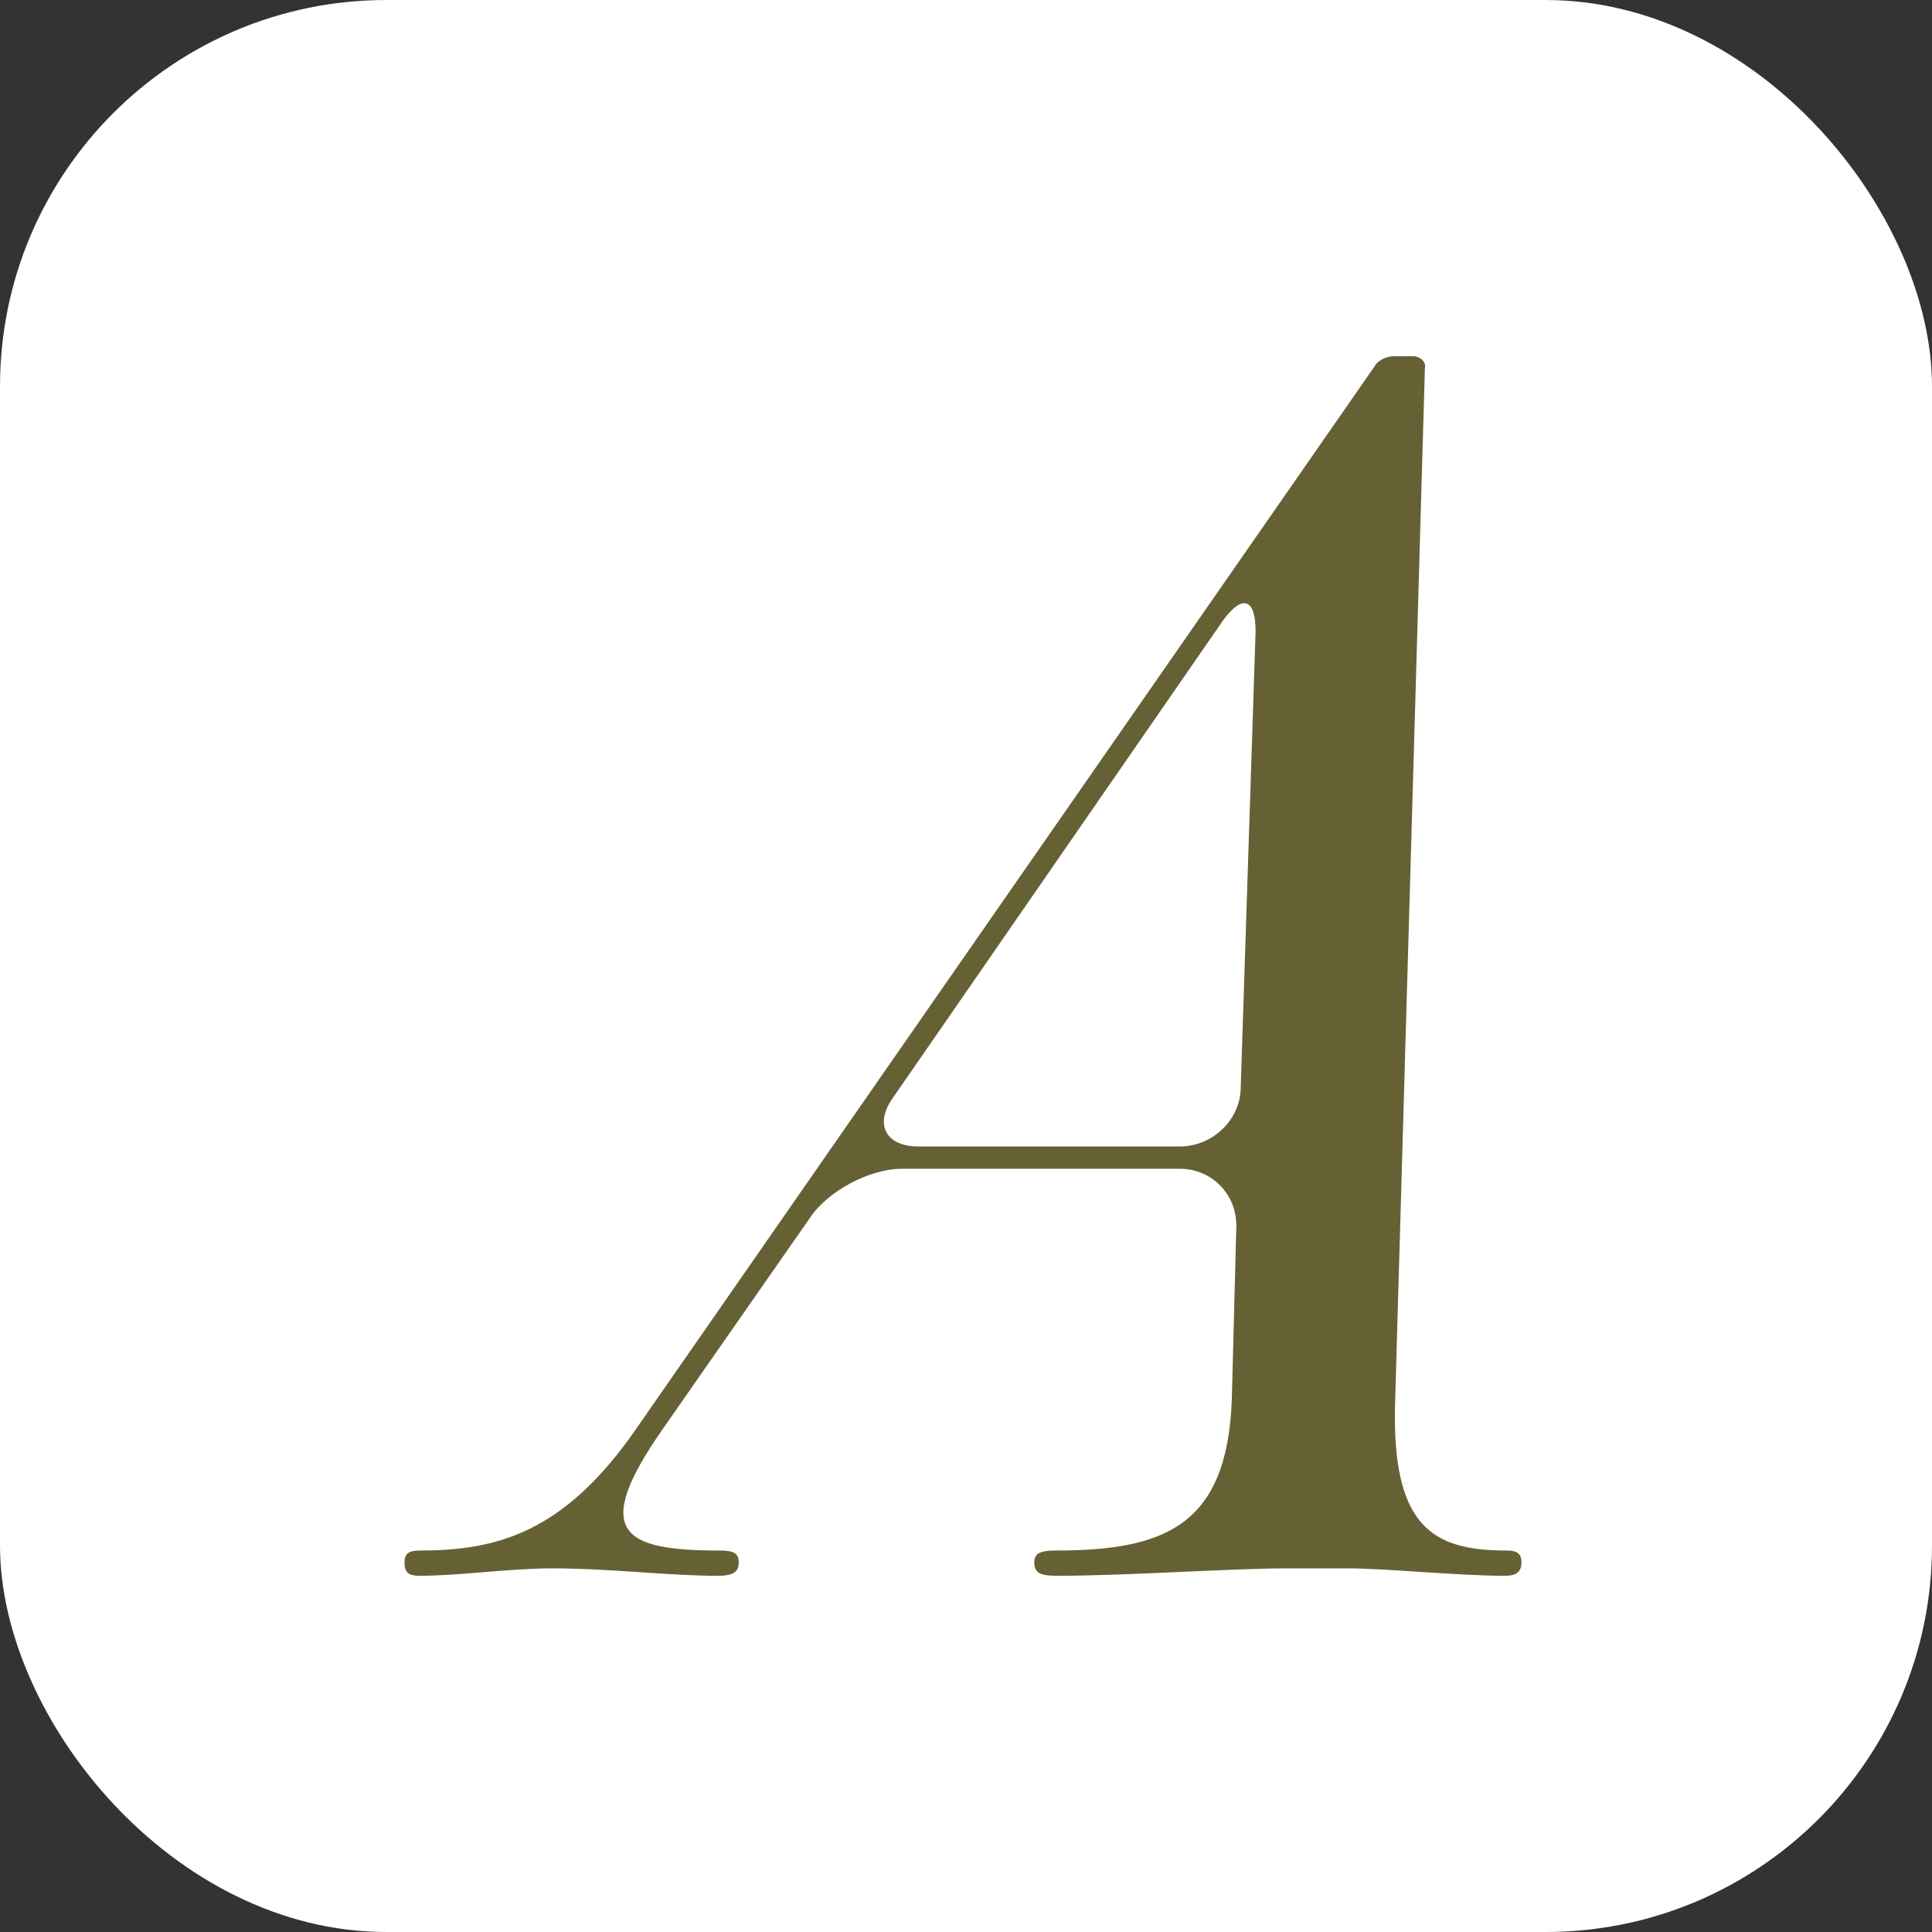 <svg xmlns="http://www.w3.org/2000/svg" version="1.1" xmlns:xlink="http://www.w3.org/1999/xlink" xmlns:svgjs="http://svgjs.com/svgjs" width="1000" height="1000"><rect width="100%" height="100%" fill="#333333" stroke="none"/><rect width="1000" height="1000" rx="200" ry="200" fill="#ffffff"></rect><g transform="matrix(3.125,0,0,3.125,100,100)"><svg xmlns="http://www.w3.org/2000/svg" version="1.1" xmlns:xlink="http://www.w3.org/1999/xlink" xmlns:svgjs="http://svgjs.com/svgjs" width="256" height="256"><svg width="256" height="256" viewBox="0 0 256 256" fill="none" xmlns="http://www.w3.org/2000/svg">
<rect width="256" height="256" fill="white"></rect>
<path d="M35 226.786C35 225.309 35.738 224.817 37.46 224.817C50.007 224.817 61.323 222.111 73.378 204.642L195.645 28.722C196.137 27.738 197.613 27 198.843 27H202.041C203.271 27 204.255 27.984 204.009 28.968L199.089 199.721C198.351 220.881 205.239 224.817 217.54 224.817C219.262 224.817 220 225.309 220 226.786C220 228.262 219.262 229 217.294 229C209.422 229 197.613 227.77 191.217 227.77H181.13C171.782 227.77 154.807 229 142.999 229C140.293 229 139.309 228.508 139.309 226.786C139.309 225.309 140.293 224.817 142.753 224.817C160.711 224.817 171.29 220.881 172.028 199.721L172.766 171.426C173.012 166.013 168.83 161.585 163.418 161.585H117.414C112.001 161.585 105.113 165.275 102.161 169.704L77.806 204.642C65.751 221.865 71.164 224.817 87.154 224.817C89.614 224.817 90.352 225.309 90.352 226.786C90.352 228.262 89.614 229 86.908 229C78.544 229 69.195 227.77 59.355 227.77C52.467 227.77 44.102 229 37.46 229C35.738 229 35 228.508 35 226.786ZM115.937 149.775C112.739 154.203 114.707 157.894 120.12 157.894H163.418C168.83 157.894 173.504 153.465 173.504 148.052L175.964 72.518C175.964 67.105 173.75 66.367 170.552 70.795L115.937 149.775Z" fill="#666135"></path>
</svg></svg></g></svg>